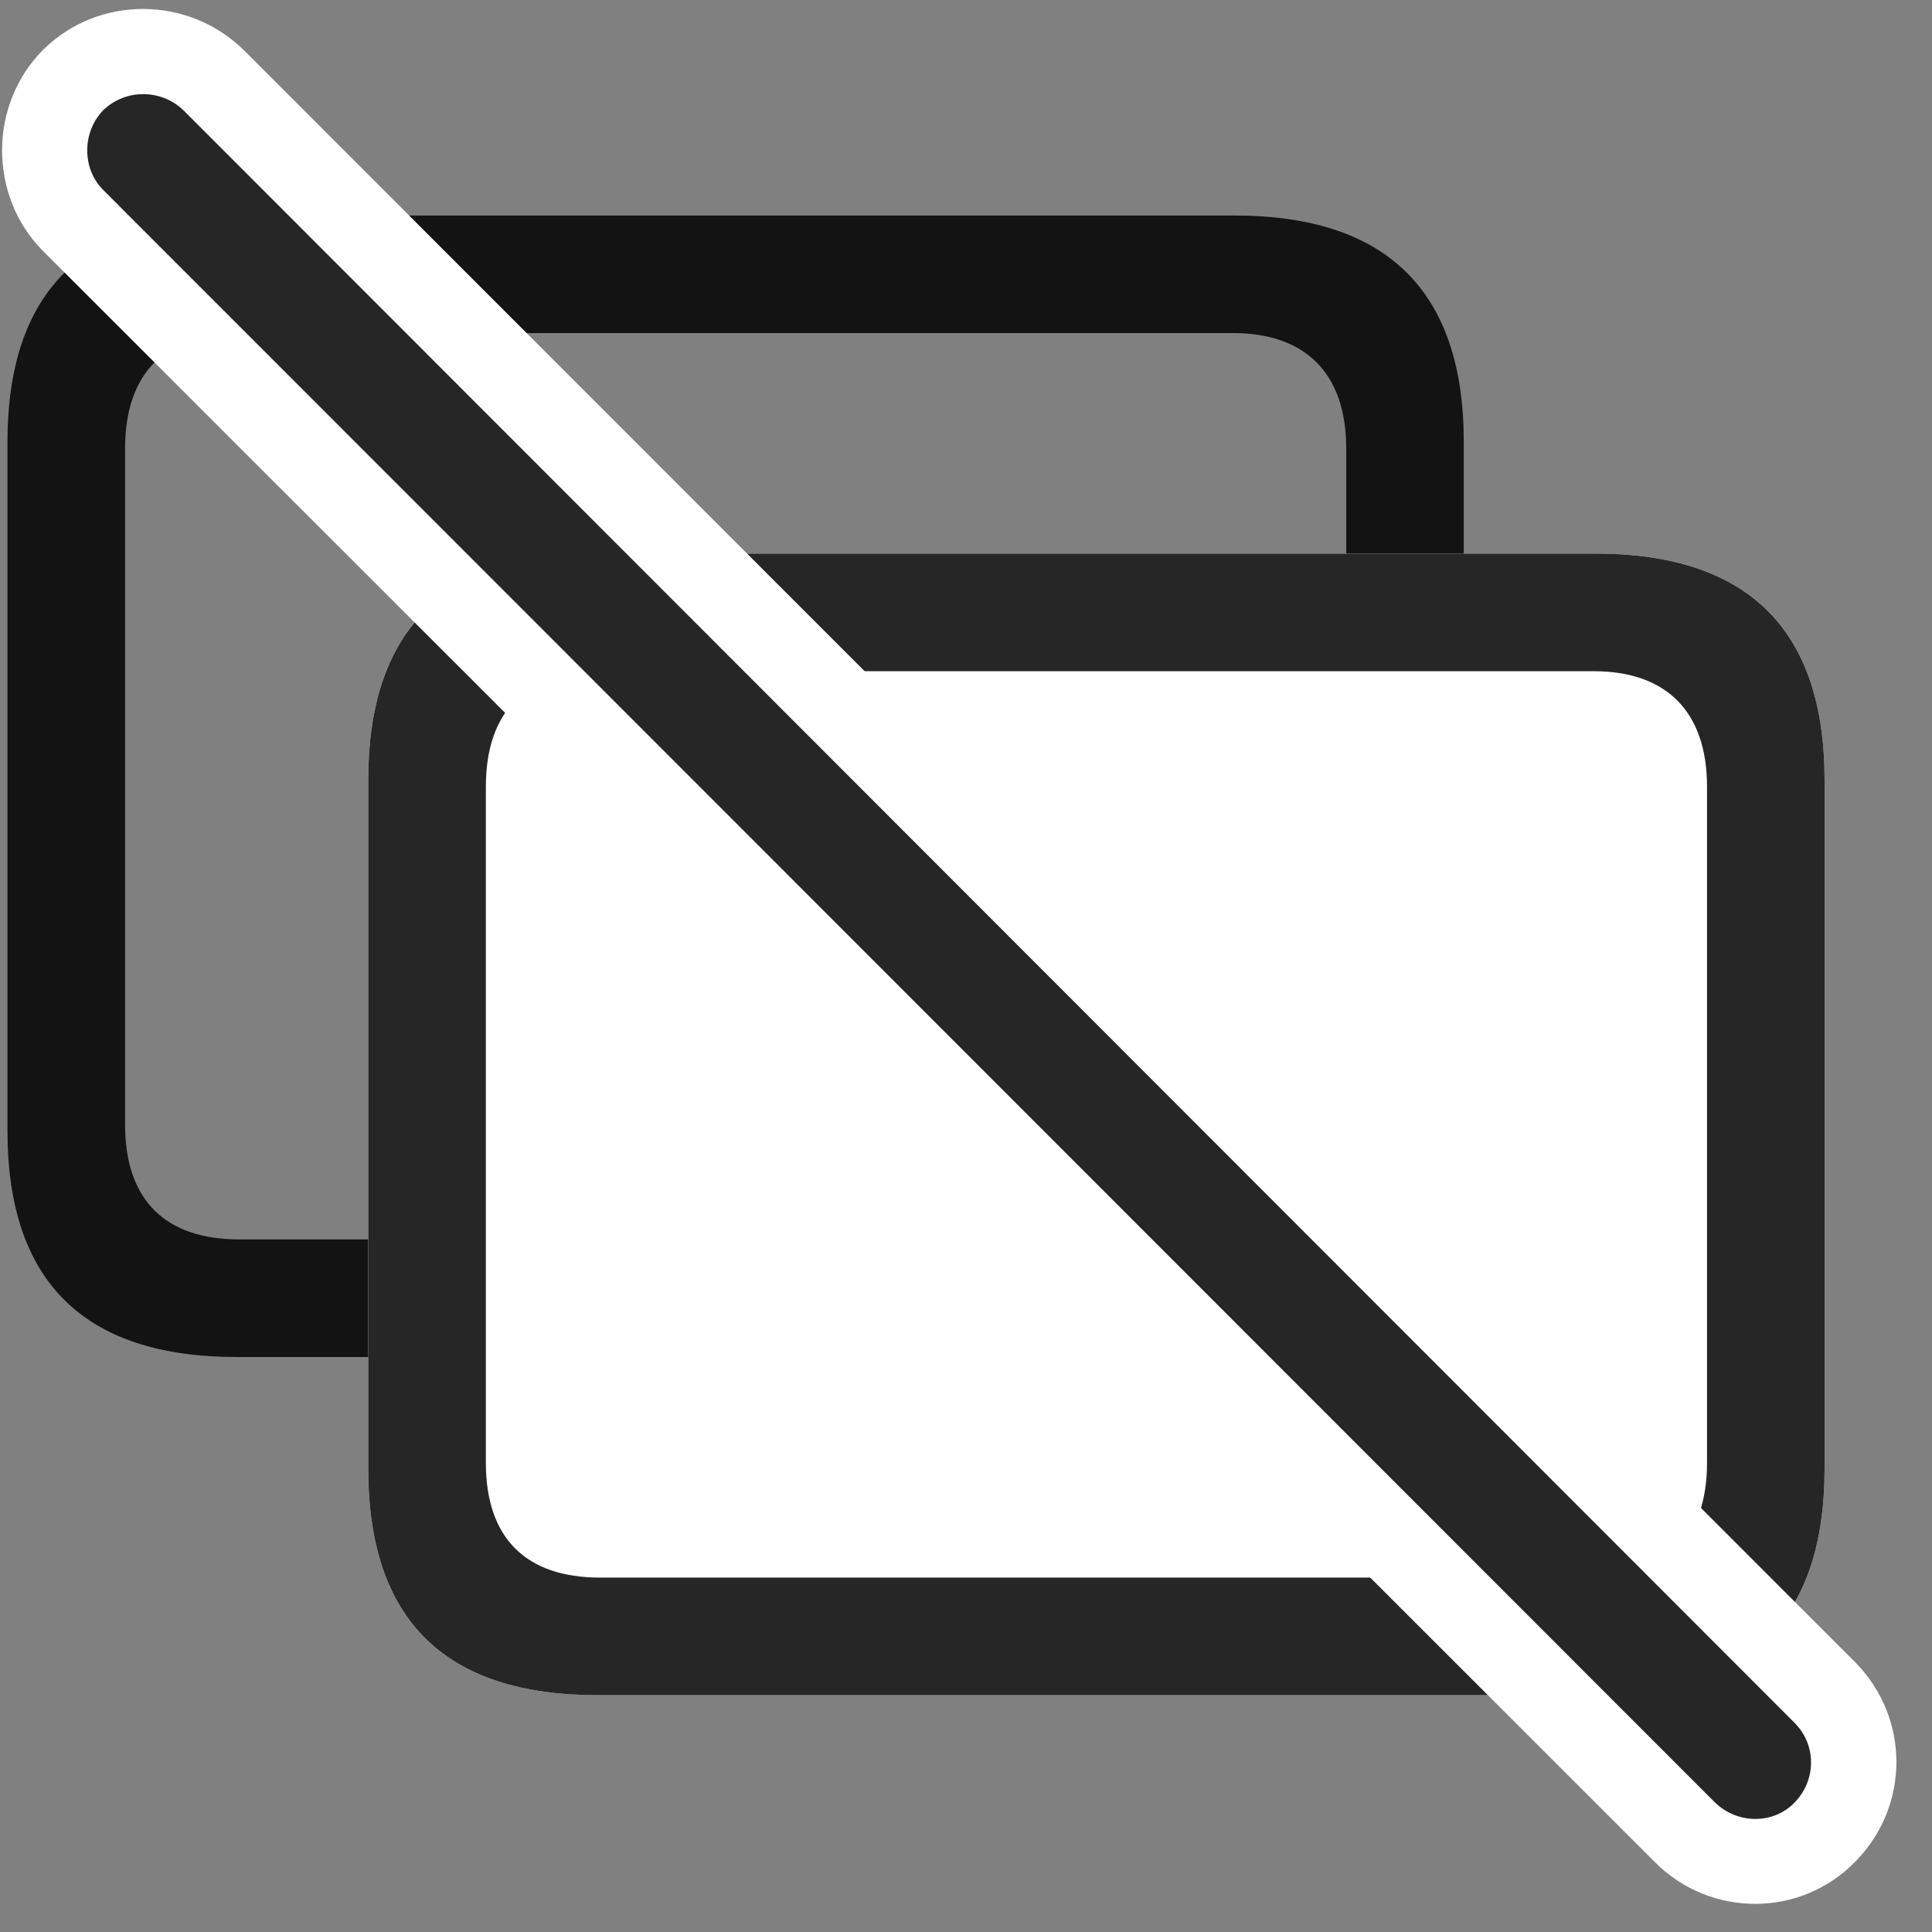 <svg width="31" height="31" viewBox="0 0 31 31" fill="none" xmlns="http://www.w3.org/2000/svg">
<rect x="0" y="0" width="31" height="31" fill="#808080" stroke="none"/>
<g clip-path="url(#clip0_2207_7231)">
<path d="M3.8 21.774H19.808C22.257 21.774 23.487 20.555 23.487 18.141V7.09C23.487 4.676 22.257 3.458 19.808 3.458H3.8C1.35 3.458 0.12 4.676 0.12 7.09V18.141C0.12 20.567 1.35 21.774 3.8 21.774ZM3.835 19.887C2.663 19.887 2.007 19.266 2.007 18.047V7.196C2.007 5.977 2.663 5.344 3.835 5.344H19.784C20.933 5.344 21.601 5.977 21.601 7.196V18.047C21.601 19.266 20.933 19.887 19.784 19.887H3.835Z" fill="black" fill-opacity="0.85"/>
<path d="M9.589 27.2H25.597C28.046 27.2 29.276 25.981 29.276 23.567V12.516C29.276 10.102 28.046 8.883 25.597 8.883H9.589C7.14 8.883 5.909 10.102 5.909 12.516V23.567C5.909 25.993 7.14 27.2 9.589 27.2Z" fill="white"/>
<path d="M9.589 27.2H25.597C28.046 27.2 29.276 25.981 29.276 23.567V12.516C29.276 10.102 28.046 8.883 25.597 8.883H9.589C7.14 8.883 5.909 10.102 5.909 12.516V23.567C5.909 25.993 7.14 27.2 9.589 27.2ZM9.624 25.313C8.452 25.313 7.796 24.692 7.796 23.473V12.622C7.796 11.403 8.452 10.77 9.624 10.77H25.573C26.722 10.77 27.39 11.403 27.39 12.622V23.473C27.39 24.692 26.722 25.313 25.573 25.313H9.624Z" fill="black" fill-opacity="0.85"/>
<path d="M26.558 29.883C27.448 30.774 28.901 30.774 29.78 29.86C30.647 28.969 30.647 27.563 29.768 26.672L3.917 0.809C3.026 -0.07 1.585 -0.082 0.694 0.797C-0.185 1.676 -0.185 3.141 0.683 4.02L26.558 29.883Z" fill="white"/>
<path d="M27.518 28.922C27.882 29.274 28.456 29.274 28.796 28.922C29.147 28.559 29.147 27.997 28.796 27.645L2.944 1.77C2.593 1.43 2.018 1.418 1.655 1.77C1.315 2.122 1.315 2.708 1.655 3.047L27.518 28.922Z" fill="black" fill-opacity="0.85"/>
</g>
<defs>
<clipPath id="clip0_2207_7231">
<rect width="30.395" height="30.428" fill="white" transform="translate(0.034 0.121)"/>
</clipPath>
</defs>
</svg>

